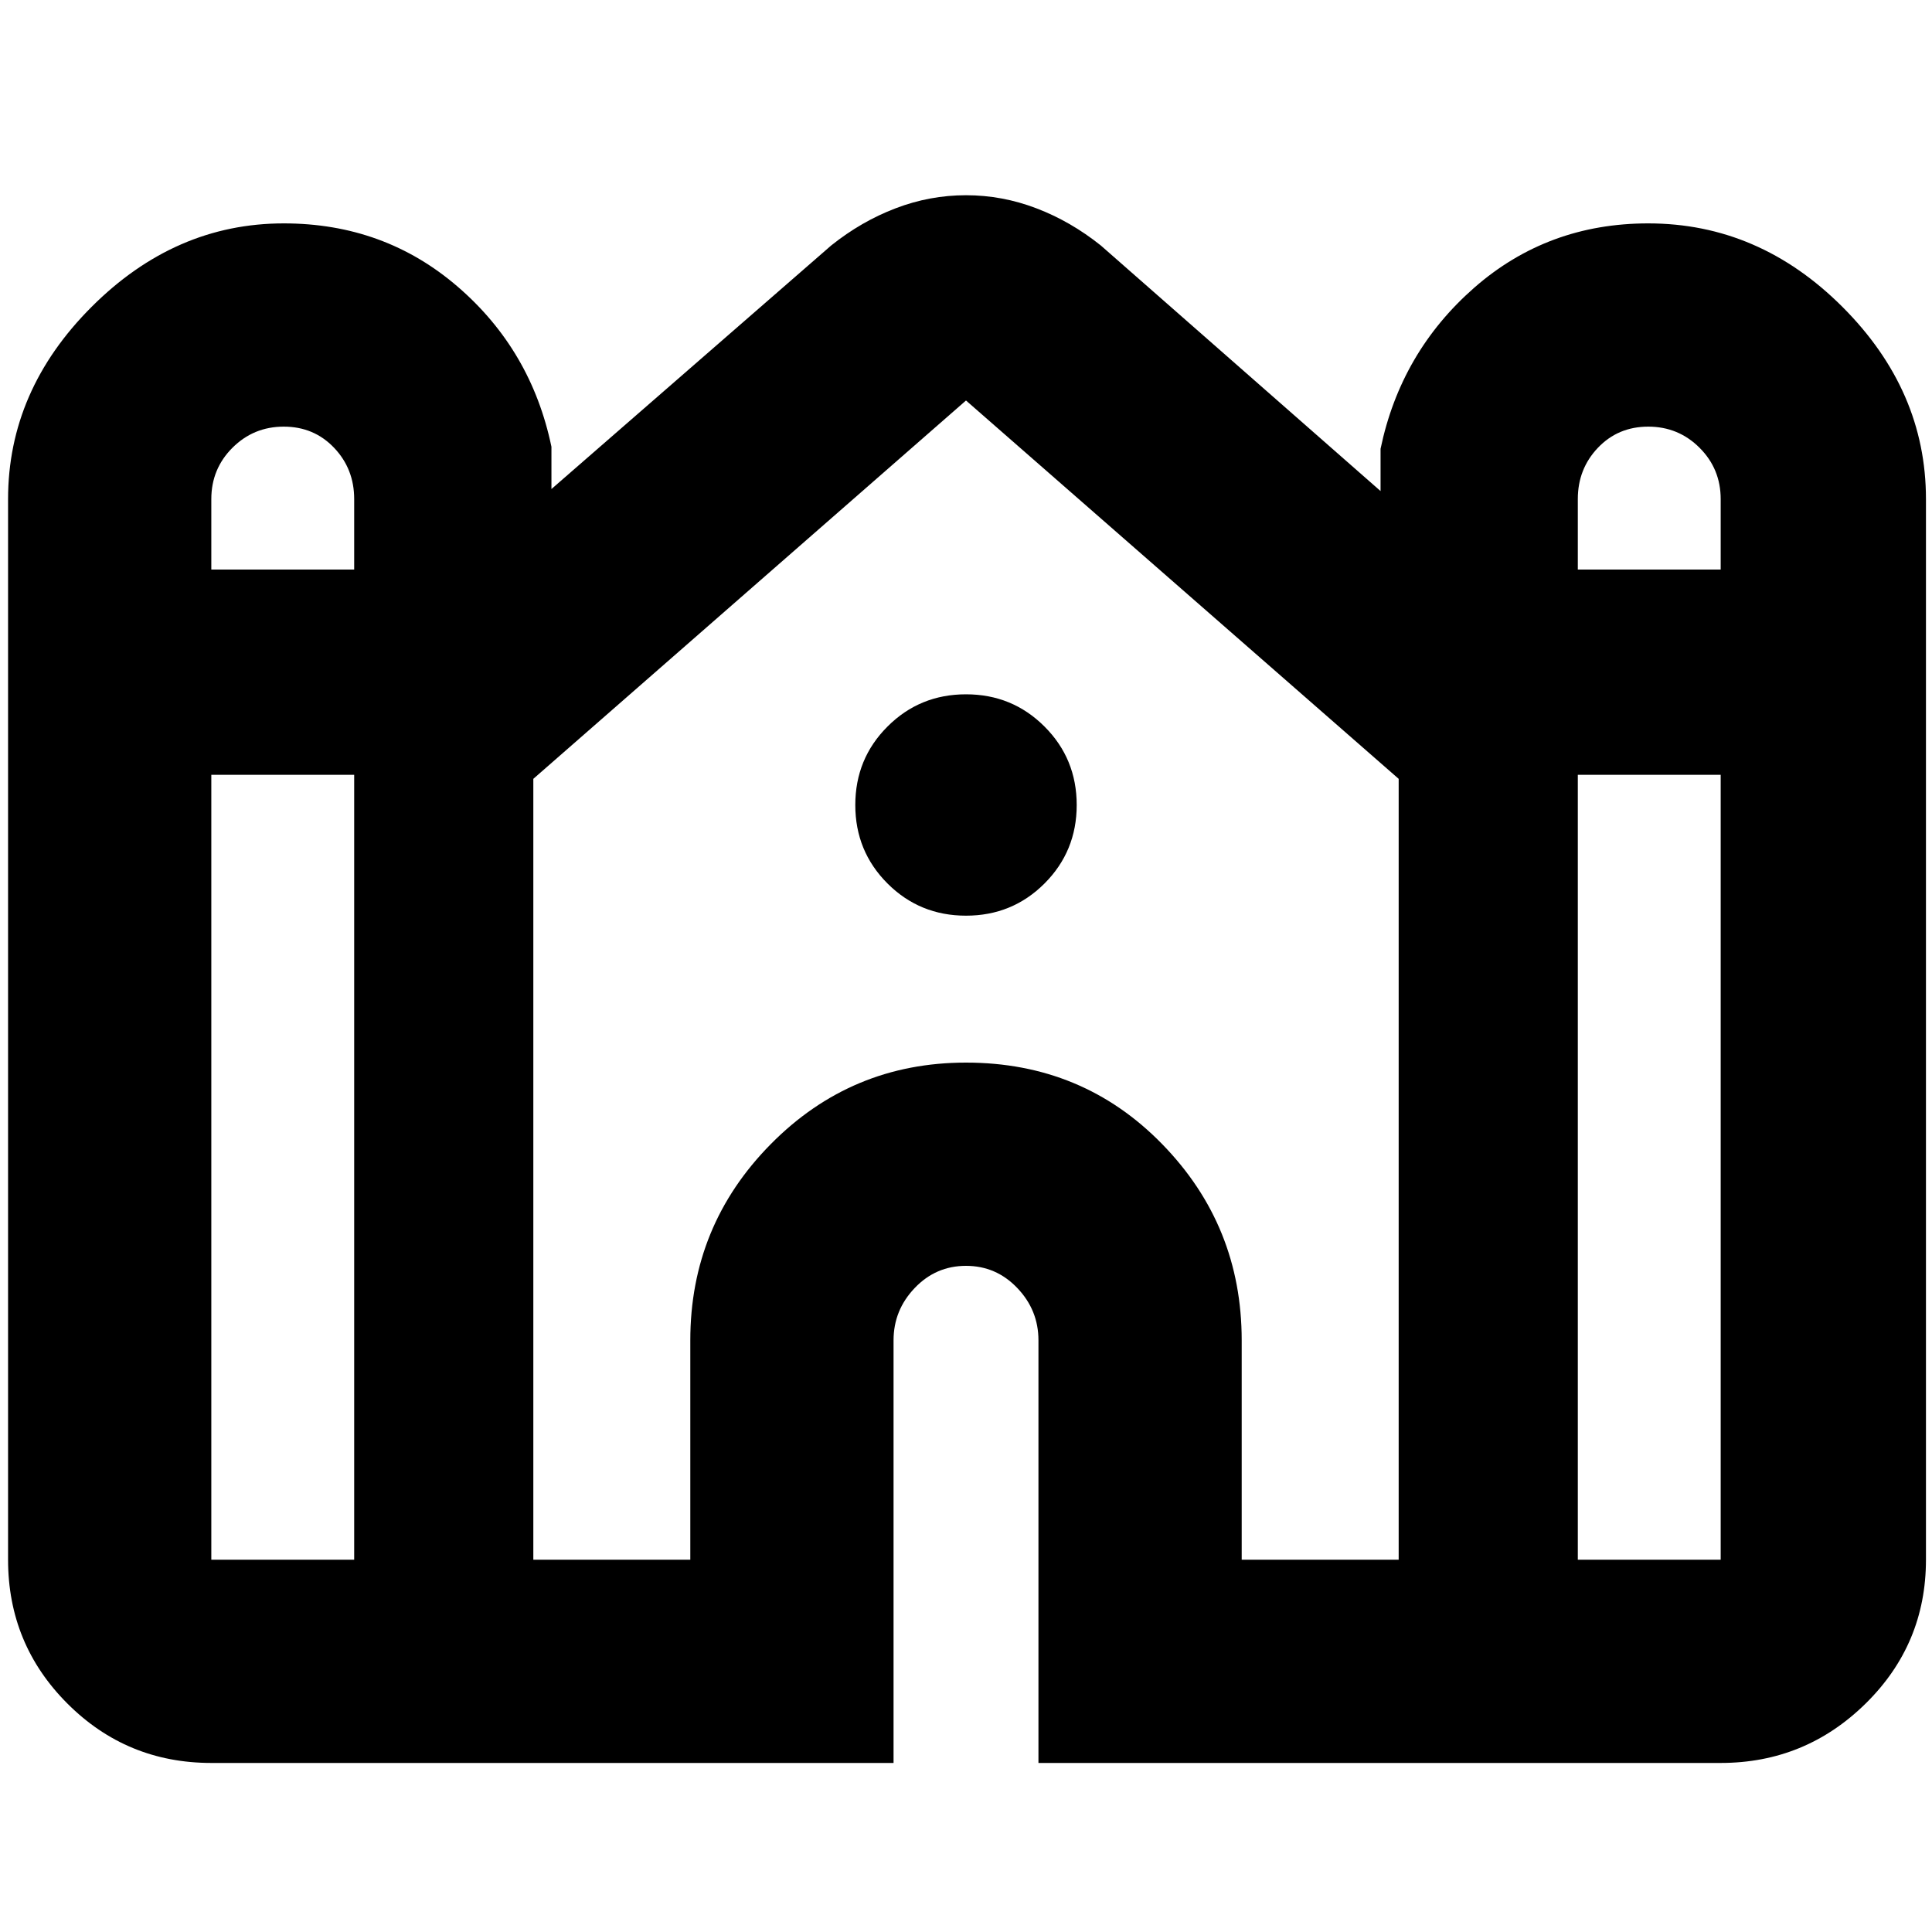<svg xmlns="http://www.w3.org/2000/svg" height="40" width="40"><path d="M4.375 36.5Q2.625 36.5 1.396 35.271Q0.167 34.042 0.167 32.292V10.333Q0.167 8.083 1.896 6.354Q3.625 4.625 5.875 4.625Q7.958 4.625 9.479 5.938Q11 7.25 11.417 9.25V10.125L17.208 5.083Q17.833 4.583 18.542 4.313Q19.25 4.042 20 4.042Q20.75 4.042 21.458 4.313Q22.167 4.583 22.792 5.083L28.583 10.167V9.292Q29 7.292 30.521 5.958Q32.042 4.625 34.125 4.625Q36.417 4.625 38.146 6.354Q39.875 8.083 39.875 10.333V32.292Q39.875 34.042 38.625 35.271Q37.375 36.5 35.625 36.5H21.5V27.75Q21.5 27.125 21.062 26.667Q20.625 26.208 20 26.208Q19.375 26.208 18.938 26.667Q18.5 27.125 18.5 27.75V36.5ZM32.667 11.792H35.625V10.333Q35.625 9.708 35.188 9.271Q34.75 8.833 34.125 8.833Q33.5 8.833 33.083 9.271Q32.667 9.708 32.667 10.333ZM4.375 11.792H7.333V10.333Q7.333 9.708 6.917 9.271Q6.5 8.833 5.875 8.833Q5.25 8.833 4.812 9.271Q4.375 9.708 4.375 10.333ZM4.375 32.292H7.333V16.042H4.375V32.292Q4.375 32.292 4.375 32.292Q4.375 32.292 4.375 32.292ZM11.042 32.292H14.292V27.75Q14.292 25.375 15.958 23.688Q17.625 22 20 22Q22.417 22 24.062 23.688Q25.708 25.375 25.708 27.75V32.292H28.958V16.125Q28.958 16.125 28.958 16.125Q28.958 16.125 28.958 16.125L20 8.292Q20 8.25 20 8.271Q20 8.292 20 8.292Q20 8.292 20 8.292Q20 8.292 20 8.292L11.042 16.125Q11.042 16.125 11.042 16.125Q11.042 16.125 11.042 16.125ZM32.667 32.292H35.625Q35.625 32.292 35.625 32.292Q35.625 32.292 35.625 32.292V16.042H32.667ZM20 18.958Q19.042 18.958 18.375 18.292Q17.708 17.625 17.708 16.667Q17.708 15.708 18.375 15.042Q19.042 14.375 20 14.375Q20.958 14.375 21.625 15.042Q22.292 15.708 22.292 16.667Q22.292 17.625 21.625 18.292Q20.958 18.958 20 18.958Z"/></svg>